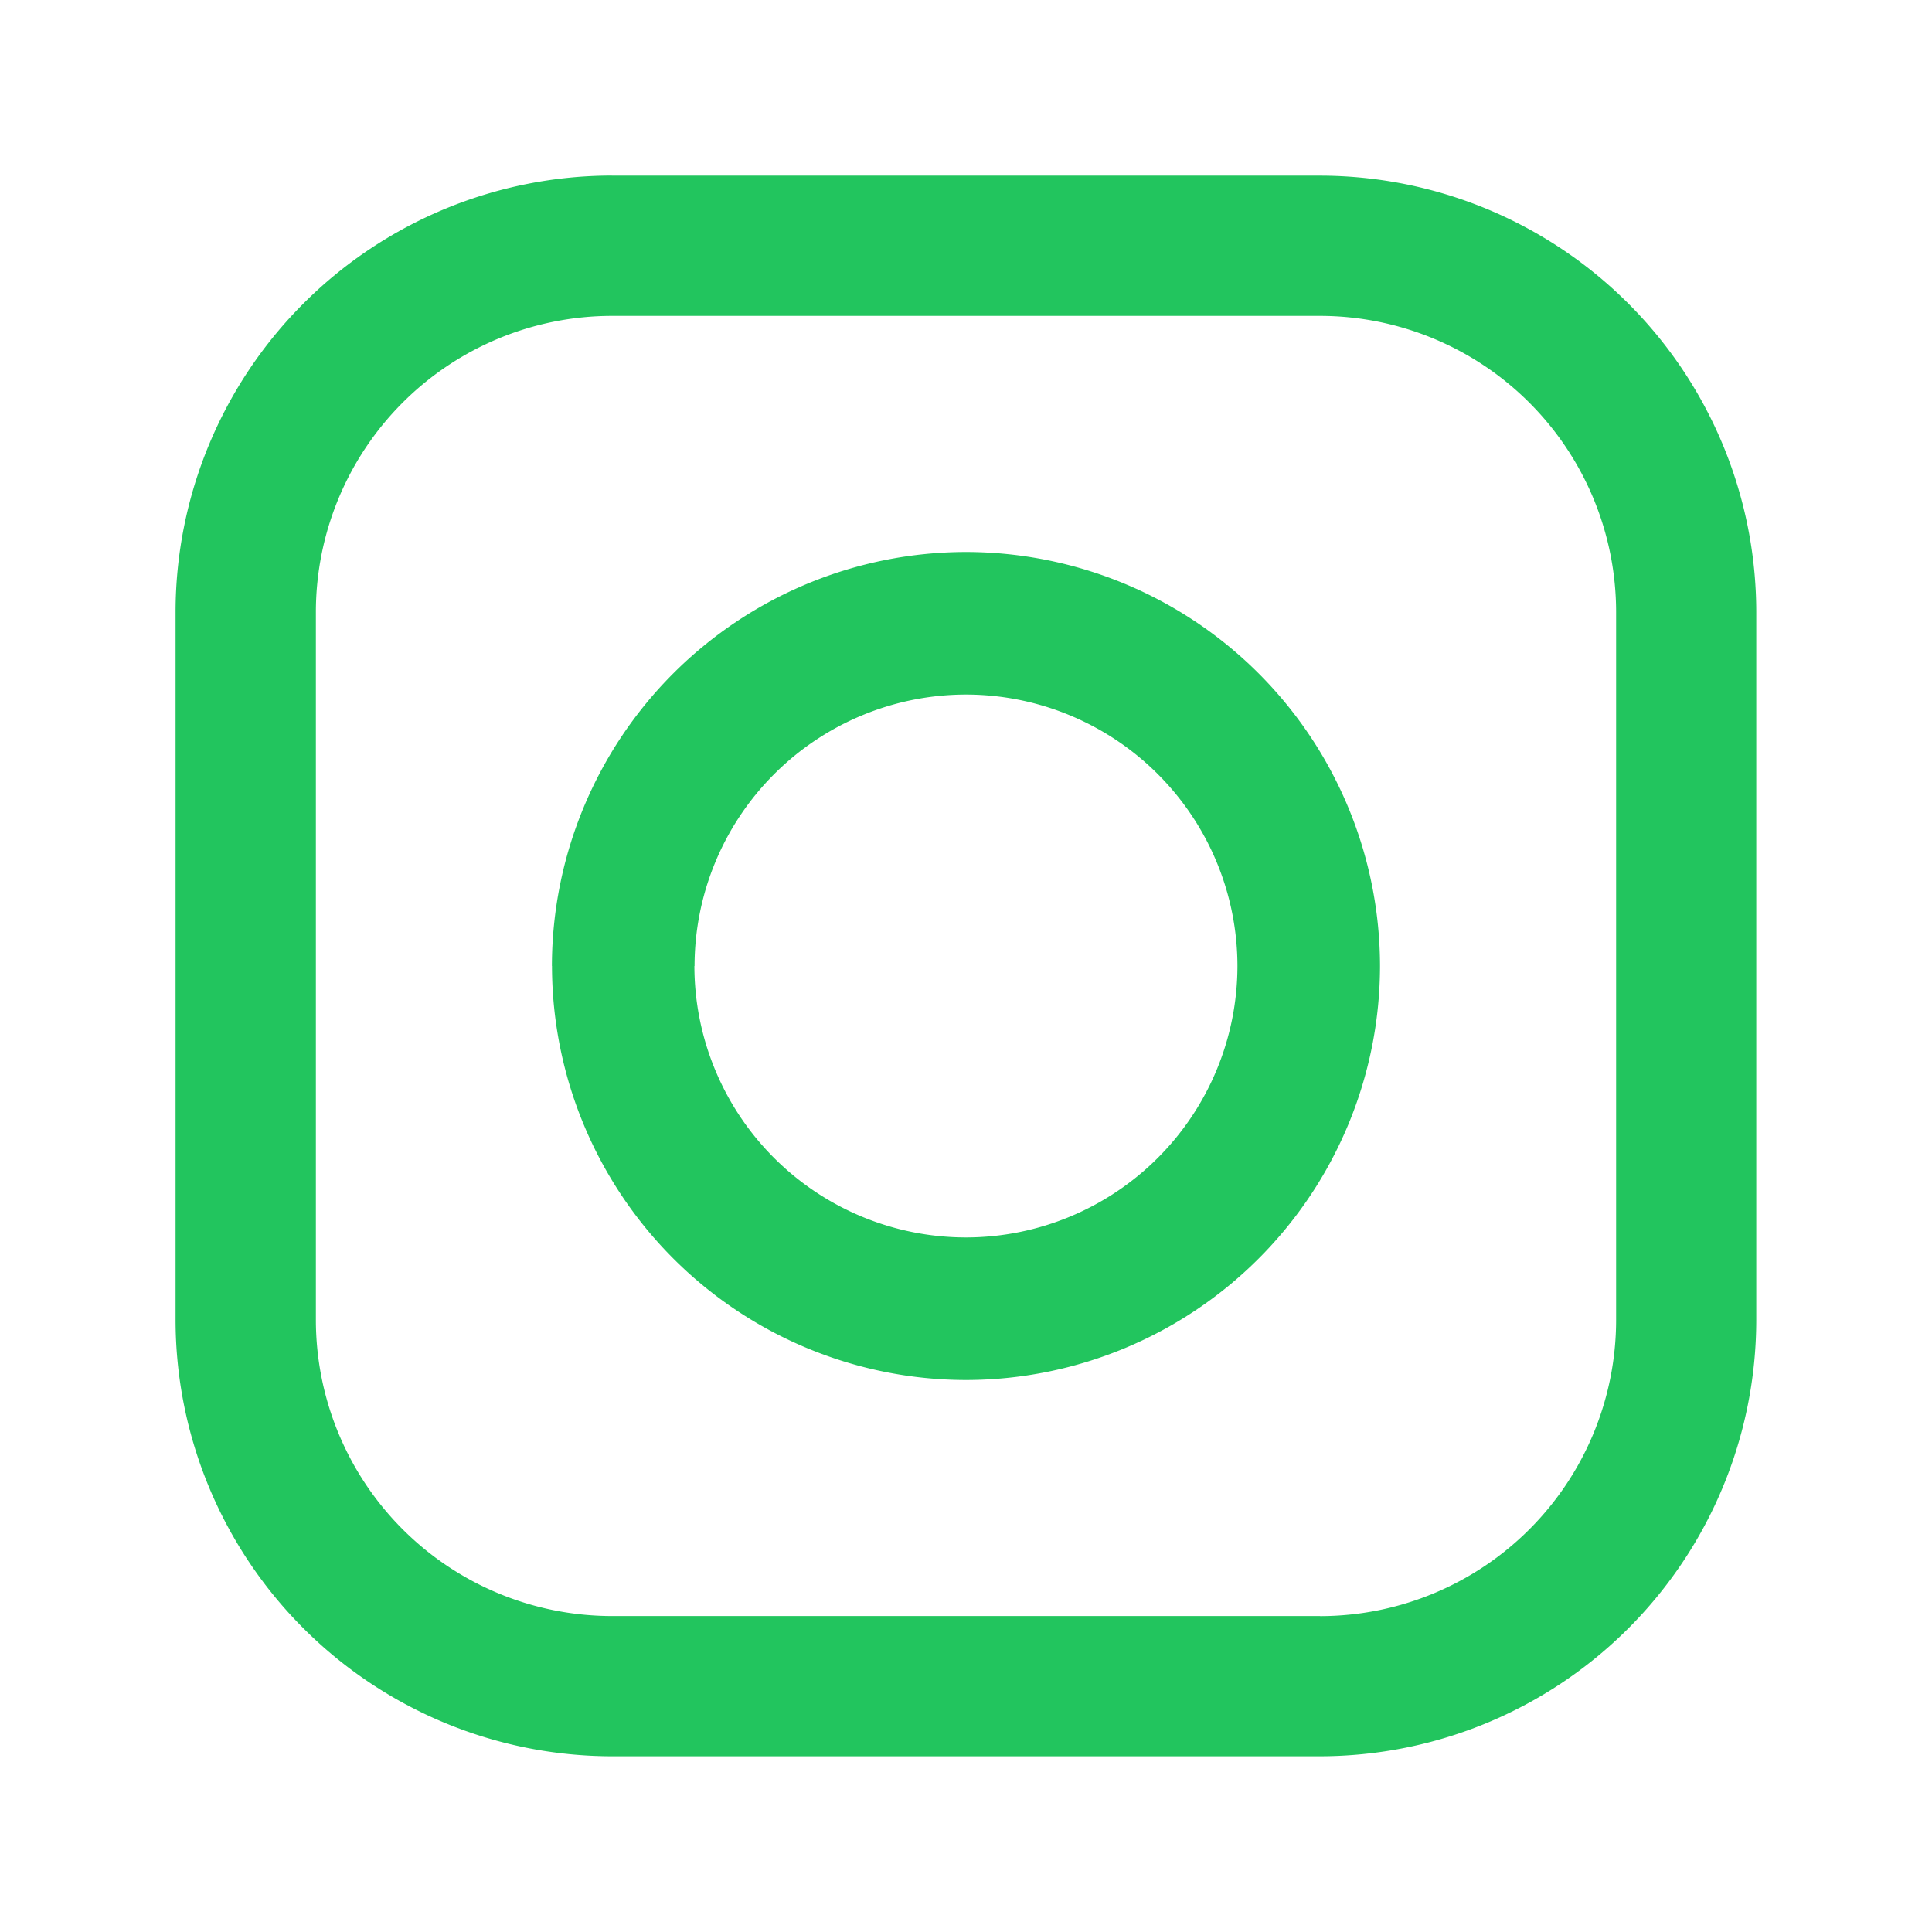 <svg width="24" height="24" fill="none" xmlns="http://www.w3.org/2000/svg"><path fill-rule="evenodd" clip-rule="evenodd" d="M7.6 2.182h8.8A5.425 5.425 0 0121.817 7.6v8.798a5.425 5.425 0 01-5.419 5.419H7.601a5.425 5.425 0 01-5.42-5.419V7.601a5.425 5.425 0 015.42-5.42zm8.8 17.894a3.68 3.68 0 003.676-3.677V7.601a3.681 3.681 0 00-3.677-3.677H7.601A3.68 3.68 0 003.924 7.6v8.798a3.68 3.68 0 003.677 3.677h8.798zM6.856 12A5.149 5.149 0 0112 6.857 5.149 5.149 0 0117.143 12 5.149 5.149 0 0112 17.143 5.149 5.149 0 016.857 12zm1.77 0A3.376 3.376 0 0012 15.372 3.376 3.376 0 0015.372 12 3.376 3.376 0 0012 8.628 3.376 3.376 0 008.628 12z" fill="#22C55E"/><mask id="mask0_2454_16694" style="mask-type:luminance" maskUnits="userSpaceOnUse" x="2" y="2" width="20" height="20"><path fill-rule="evenodd" clip-rule="evenodd" d="M7.6 2.182h8.8A5.425 5.425 0 0121.817 7.6v8.798a5.425 5.425 0 01-5.419 5.419H7.601a5.425 5.425 0 01-5.42-5.419V7.601a5.425 5.425 0 015.42-5.42zm8.8 17.894a3.68 3.68 0 003.676-3.677V7.601a3.681 3.681 0 00-3.677-3.677H7.601A3.68 3.68 0 003.924 7.6v8.798a3.68 3.68 0 003.677 3.677h8.798zM6.856 12A5.149 5.149 0 0112 6.857 5.149 5.149 0 0117.143 12 5.149 5.149 0 0112 17.143 5.149 5.149 0 016.857 12zm1.77 0A3.376 3.376 0 0012 15.372 3.376 3.376 0 0015.372 12 3.376 3.376 0 0012 8.628 3.376 3.376 0 008.628 12z" fill="#fff"/></mask></svg>